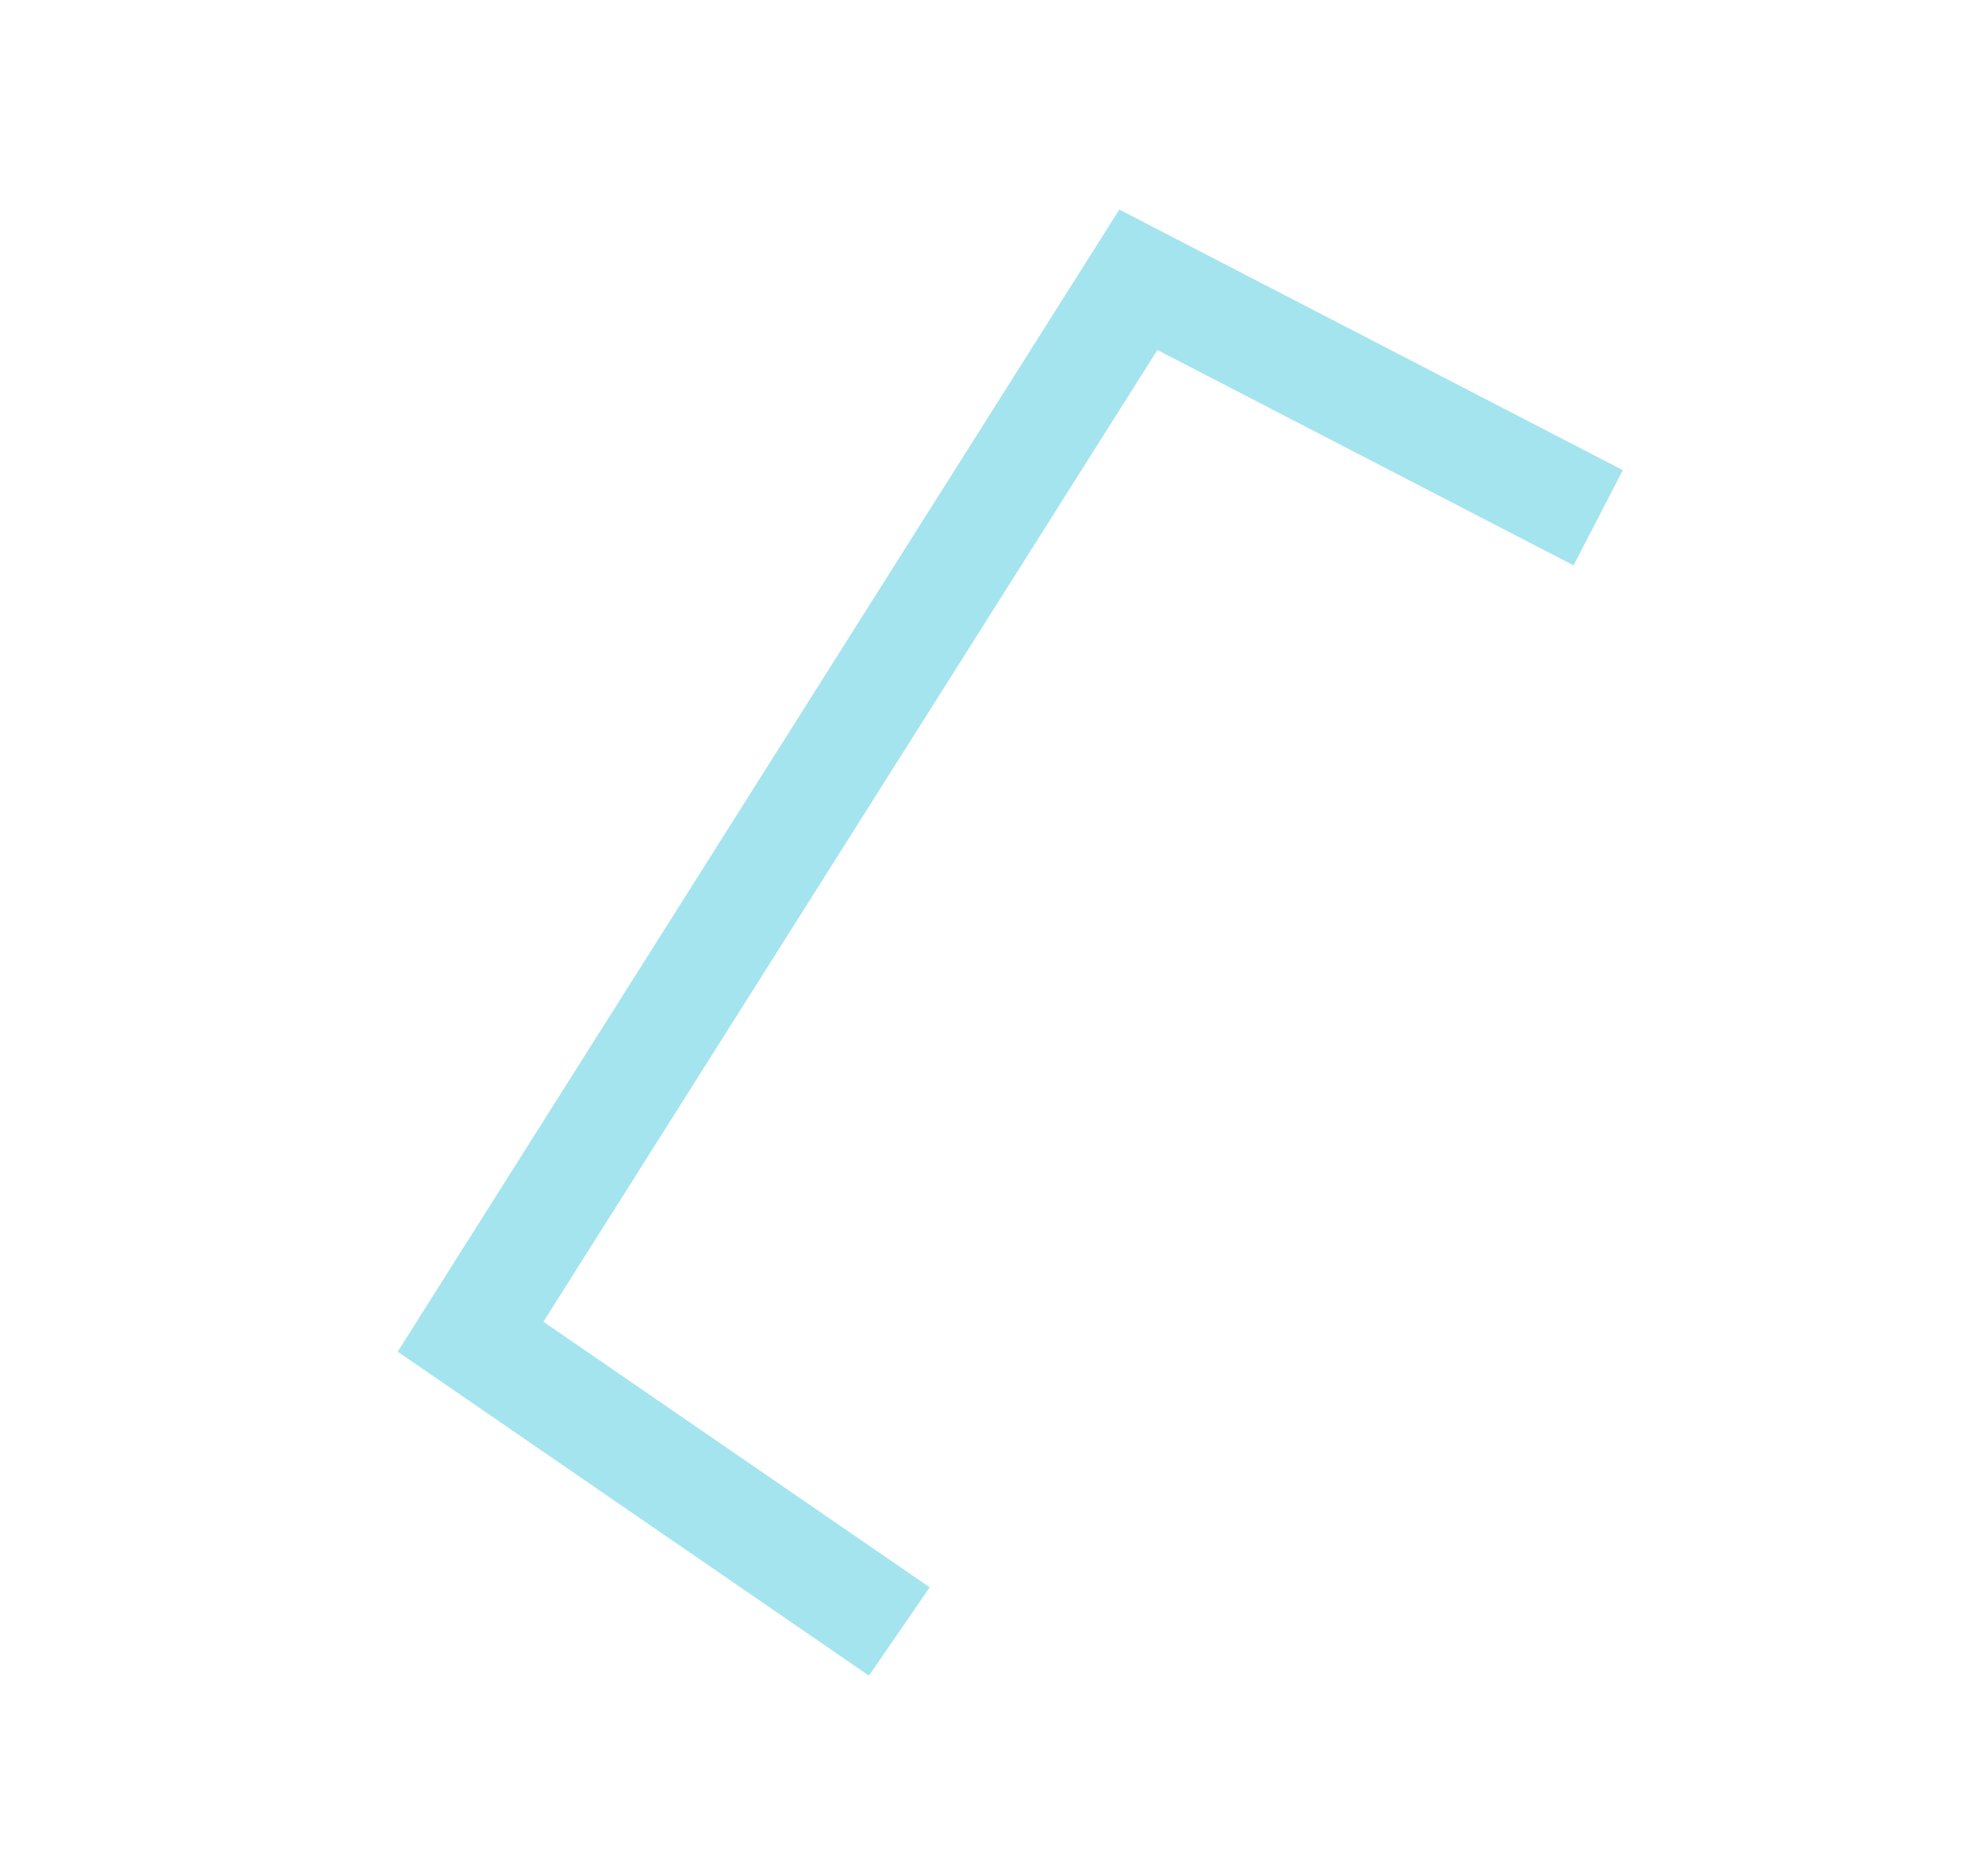 <?xml version="1.0" encoding="UTF-8" standalone="no"?><svg xmlns="http://www.w3.org/2000/svg" xmlns:xlink="http://www.w3.org/1999/xlink" clip-rule="evenodd" stroke-miterlimit="10" viewBox="0 0 37 35"><desc>SVG generated by Keynote</desc><defs></defs><g transform="matrix(1.00, 0.00, -0.00, -1.00, 0.0, 35.0)"><path d="M 8.7 0.0 L 0.0 4.2 L 8.3 26.0 L 17.5 22.9 " fill="none" stroke="#A4E4EE" stroke-width="2.00" transform="matrix(0.60, -0.80, -0.80, -0.60, 24.6, 32.3)"></path></g></svg>